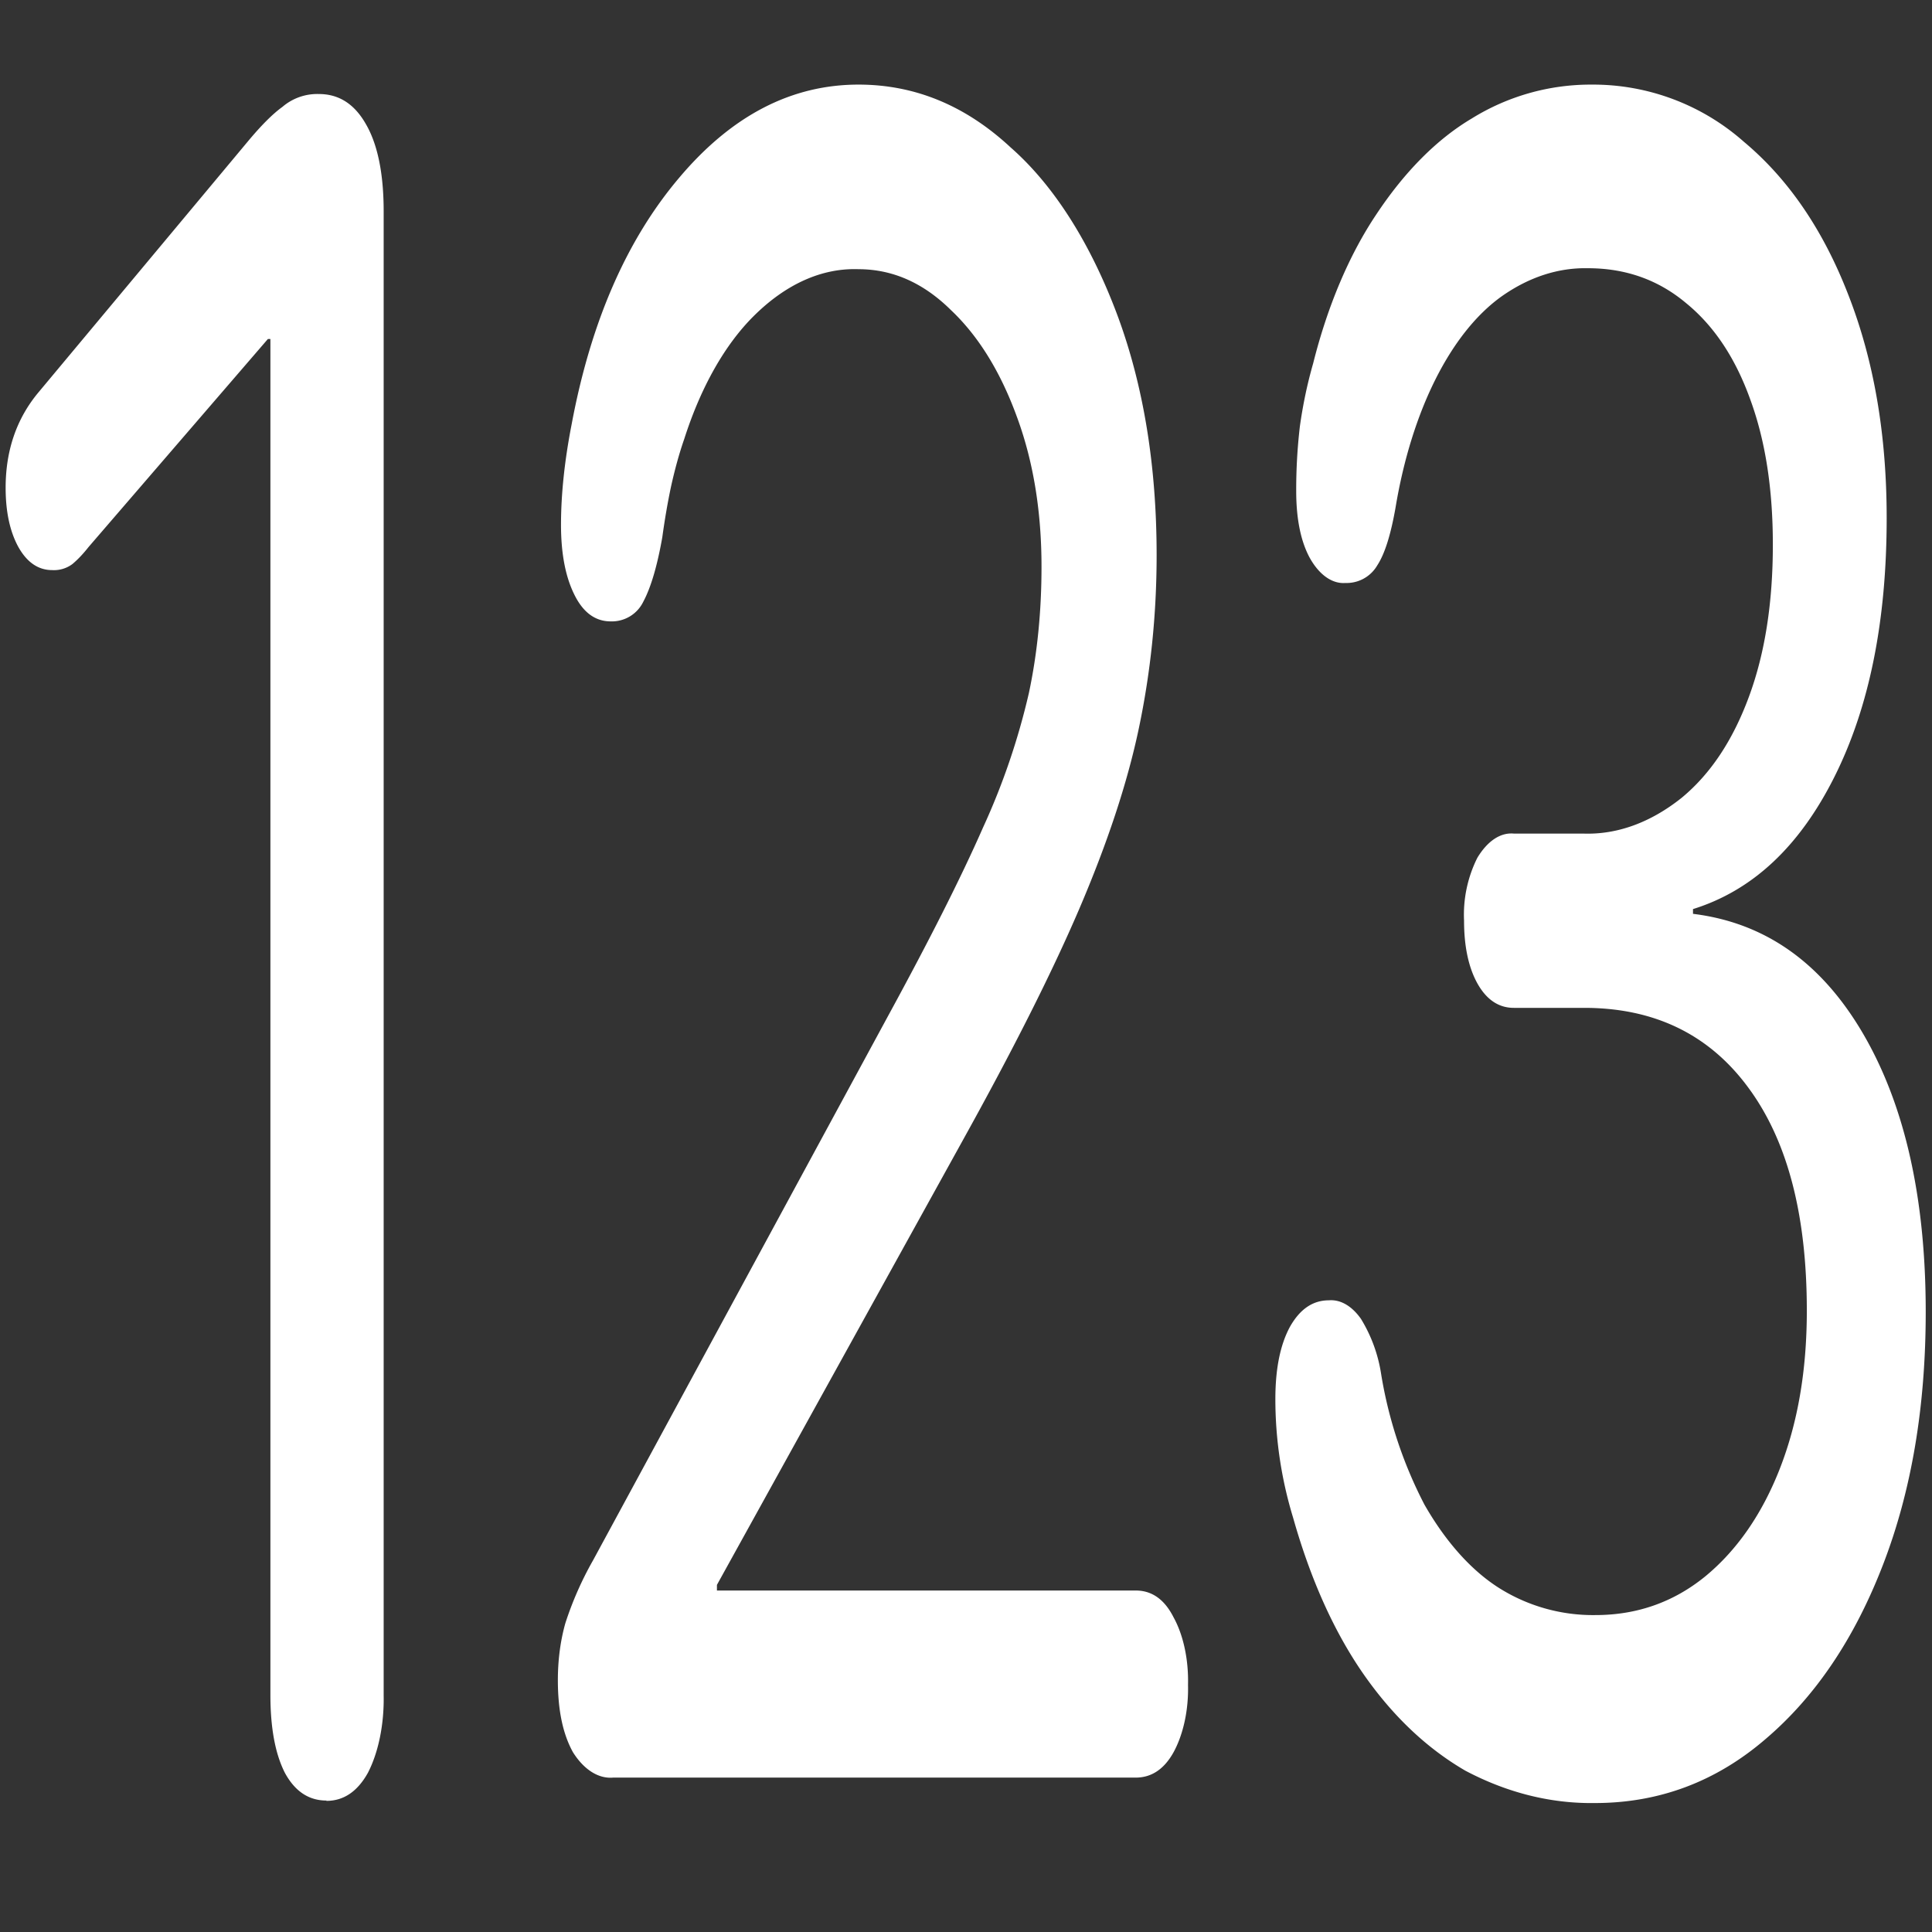 <svg xmlns="http://www.w3.org/2000/svg" width="24" height="24"><rect width="100%" height="100%" fill="#333333" stroke="none"/><path style="stroke:none;fill-rule:nonzero;fill:#fff;fill-opacity:1" d="M4.055 22.371c.215 0 .386-.117.515-.348.133-.257.203-.609.196-.964V2.625c0-.469-.075-.832-.22-1.082-.144-.254-.339-.375-.585-.375a.664.664 0 0 0-.453.16c-.125.09-.27.238-.43.43L.477 4.875c-.27.324-.407.719-.407 1.184 0 .293.051.539.157.734.109.195.25.289.421.289a.382.382 0 0 0 .25-.074c.067-.055.137-.13.204-.215l2.226-2.582h.031v16.844c0 .406.059.73.18.968.125.23.297.344.516.344Zm3.562-.289h6.492c.2 0 .356-.11.47-.316.12-.22.187-.524.179-.836.008-.317-.059-.621-.18-.84-.113-.223-.27-.332-.469-.332H8.906v-.07l3.055-5.524c.613-1.105 1.098-2.062 1.445-2.871.348-.813.598-1.563.742-2.25.145-.691.22-1.406.22-2.148 0-1.102-.161-2.098-.485-2.973-.336-.902-.793-1.621-1.328-2.09-.559-.52-1.188-.781-1.89-.781-.833 0-1.575.383-2.227 1.156-.653.77-1.098 1.79-1.336 3.059-.09.46-.133.879-.133 1.254 0 .351.054.64.164.863.11.226.262.336.453.336a.434.434 0 0 0 .406-.246c.094-.176.172-.442.235-.797.03-.219.066-.43.109-.633.047-.211.101-.41.164-.59.207-.648.508-1.176.867-1.531.399-.395.844-.594 1.297-.578.422 0 .805.168 1.149.508.343.324.617.77.82 1.328.203.55.305 1.172.305 1.86 0 .546-.051 1.073-.157 1.57a8.654 8.654 0 0 1-.57 1.671c-.277.63-.672 1.41-1.188 2.356l-3.656 6.746a4.2 4.2 0 0 0-.344.781c-.062.219-.093.461-.093.707 0 .375.062.668.187.895.137.218.317.332.5.316Zm12.196.316c.796 0 1.503-.265 2.117-.793.62-.527 1.105-1.246 1.46-2.164.356-.921.532-1.968.532-3.144 0-1.422-.262-2.574-.781-3.461-.52-.887-1.223-1.375-2.11-1.484v-.059c.739-.23 1.324-.777 1.758-1.645.434-.867.648-1.937.648-3.214 0-1.04-.16-1.961-.476-2.77-.313-.809-.746-1.441-1.297-1.902a2.827 2.827 0 0 0-1.89-.711 2.8 2.8 0 0 0-1.493.422c-.433.257-.836.664-1.187 1.195-.332.496-.602 1.129-.782 1.848-.074.257-.128.52-.164.777a6.72 6.72 0 0 0-.046.809c0 .335.054.613.164.82.117.215.28.332.445.32a.441.441 0 0 0 .398-.219c.094-.144.168-.382.227-.718.2-1.203.684-2.172 1.32-2.625.34-.239.703-.356 1.07-.348.47 0 .876.145 1.22.434.343.28.609.675.796 1.195.188.512.281 1.11.281 1.805 0 .718-.097 1.347-.296 1.886-.2.543-.477.961-.836 1.258-.387.309-.805.461-1.227.445h-.86c-.167-.015-.327.094-.452.301a1.58 1.58 0 0 0-.165.781c0 .317.055.579.165.778.113.203.265.305.453.305h.875c.863 0 1.543.324 2.03.98.49.656.735 1.578.735 2.781 0 .746-.113 1.395-.336 1.965-.222.567-.535 1.016-.93 1.34-.39.316-.843.477-1.359.477a2.19 2.19 0 0 1-1.21-.344c-.34-.219-.653-.57-.915-1.028a5.398 5.398 0 0 1-.539-1.628 1.84 1.84 0 0 0-.25-.68c-.113-.16-.254-.242-.398-.23-.2 0-.36.109-.485.331-.12.223-.18.52-.18.895a5.05 5.05 0 0 0 .22 1.473c.214.757.503 1.406.867 1.933.363.524.789.93 1.273 1.211.524.277 1.067.41 1.61.402Zm0 0"/></svg>